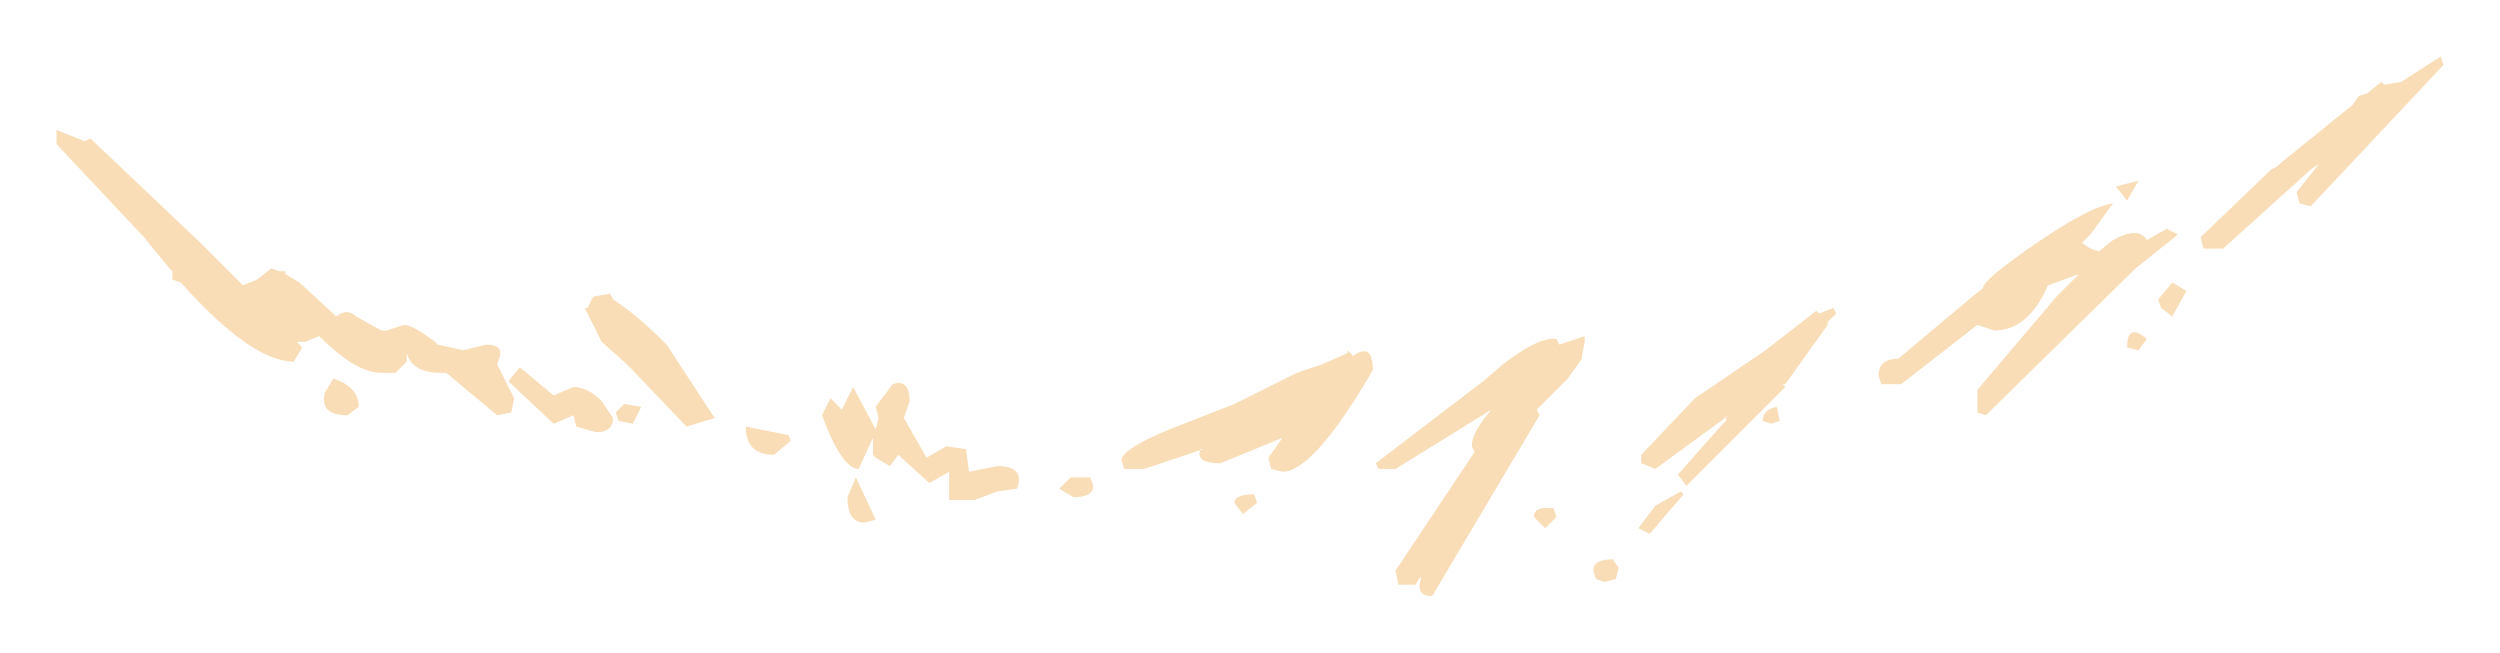 <?xml version="1.0" encoding="UTF-8" standalone="no"?>
<svg xmlns:xlink="http://www.w3.org/1999/xlink" height="11.55px" width="44.25px" xmlns="http://www.w3.org/2000/svg">
  <g transform="matrix(1.0, 0.0, 0.0, 1.0, 23.65, -3.9)">
    <path d="M18.55 5.4 L18.85 5.35 19.55 4.9 19.6 5.05 17.25 7.55 17.05 7.5 17.0 7.3 17.4 6.8 17.25 6.9 15.7 8.3 15.35 8.3 15.3 8.1 16.55 6.9 16.65 6.85 16.7 6.8 18.0 5.75 18.1 5.6 18.25 5.55 18.5 5.35 18.55 5.4 M14.0 7.45 L13.8 7.2 14.2 7.1 14.0 7.45 M13.75 8.15 Q14.2 7.9 14.35 8.15 L14.7 7.95 14.9 8.05 14.15 8.65 11.5 11.25 11.35 11.2 11.35 10.8 12.75 9.15 13.15 8.75 12.6 8.95 Q12.25 9.75 11.65 9.75 L11.35 9.65 10.0 10.7 9.65 10.7 9.6 10.55 Q9.6 10.25 9.95 10.25 L11.2 9.2 11.45 9.0 Q11.45 8.85 12.4 8.2 13.35 7.55 13.75 7.5 L13.35 8.05 13.3 8.1 13.2 8.2 13.35 8.3 13.5 8.35 13.75 8.15 M14.8 8.9 L15.05 9.05 14.8 9.5 14.6 9.35 14.55 9.2 14.8 8.9 M14.2 10.1 L14.0 10.05 Q14.0 9.6 14.35 9.9 L14.2 10.1 M2.4 11.8 Q2.4 11.55 2.75 11.15 L1.05 12.2 0.75 12.2 0.7 12.1 2.6 10.65 2.95 10.35 Q3.6 9.85 3.9 9.9 L3.95 10.0 4.4 9.85 4.4 9.95 4.35 10.2 4.35 10.25 4.1 10.6 3.65 11.05 3.55 11.15 3.6 11.25 1.7 14.45 Q1.4 14.45 1.5 14.15 L1.5 14.1 1.4 14.25 1.1 14.25 1.05 14.0 2.45 11.9 2.4 11.8 M0.65 10.45 Q-0.4 12.25 -0.95 12.25 L-1.15 12.2 -1.2 12.0 -0.95 11.65 -2.05 12.1 Q-2.5 12.1 -2.4 11.85 L-2.35 11.85 -3.4 12.2 -3.75 12.2 -3.8 12.05 Q-3.8 11.85 -2.95 11.5 L-1.8 11.05 -0.7 10.5 -0.25 10.35 0.2 10.15 0.2 10.1 0.3 10.2 Q0.65 9.95 0.65 10.45 M5.4 11.95 L6.35 10.95 7.6 10.1 8.5 9.4 8.55 9.45 8.8 9.35 8.85 9.45 8.7 9.6 8.7 9.65 7.95 10.7 7.9 10.7 7.95 10.75 6.2 12.5 6.05 12.3 6.8 11.45 6.9 11.35 6.9 11.3 6.95 11.25 5.65 12.2 5.4 12.1 5.4 11.95 M7.85 11.35 L7.7 11.4 7.55 11.35 Q7.55 11.15 7.8 11.1 L7.85 11.35 M6.15 12.65 L5.55 13.35 5.35 13.25 5.65 12.85 6.1 12.6 6.15 12.65 M3.9 13.05 L3.7 13.25 3.5 13.05 Q3.5 12.85 3.85 12.9 L3.9 13.05 M4.75 14.2 L4.6 14.15 4.55 14.0 Q4.55 13.8 4.9 13.8 L5.0 13.95 4.95 14.15 4.75 14.2 M-9.65 11.7 L-9.95 11.95 Q-10.45 11.95 -10.45 11.45 L-9.7 11.6 -9.65 11.7 M-8.95 10.95 L-8.75 11.15 -8.55 10.75 -8.15 11.5 -8.1 11.3 -8.15 11.1 -7.85 10.7 Q-7.55 10.6 -7.55 11.0 L-7.65 11.3 -7.25 12.0 -6.9 11.8 -6.55 11.85 -6.5 12.25 -6.0 12.15 Q-5.5 12.15 -5.65 12.55 L-6.0 12.6 -6.4 12.75 -6.85 12.75 -6.85 12.25 -7.2 12.45 -7.75 11.95 -7.9 12.15 -8.15 12.0 -8.2 11.95 -8.2 11.65 -8.45 12.2 Q-8.75 12.2 -9.1 11.25 L-8.95 10.95 M-4.35 12.35 L-4.3 12.5 Q-4.3 12.7 -4.65 12.7 L-4.9 12.55 -4.7 12.35 -4.35 12.35 M-0.05 10.8 L0.0 10.65 -0.05 10.8 M-19.1 8.85 L-18.85 8.65 -18.7 8.7 -18.6 8.7 -18.6 8.75 -18.35 8.9 -17.7 9.5 Q-17.5 9.35 -17.35 9.5 L-16.9 9.75 -16.8 9.75 -16.5 9.65 Q-16.35 9.65 -15.95 9.95 L-15.9 10.0 -15.45 10.1 -15.05 10.0 Q-14.75 10.0 -14.8 10.2 L-14.85 10.35 -14.55 10.95 -14.6 11.2 -14.85 11.25 -15.75 10.5 -15.85 10.5 Q-16.35 10.5 -16.45 10.15 L-16.45 10.3 -16.65 10.5 -16.75 10.5 -16.9 10.5 Q-17.35 10.5 -18.0 9.85 L-18.25 9.95 -18.4 9.95 -18.3 10.05 -18.45 10.3 Q-19.2 10.3 -20.45 8.9 L-20.6 8.85 -20.6 8.7 -20.65 8.65 -21.1 8.1 -22.65 6.45 -22.65 6.2 -22.15 6.4 -22.05 6.35 -20.1 8.2 -19.35 8.95 -19.1 8.85 M-17.75 10.6 Q-17.3 10.75 -17.3 11.1 L-17.5 11.25 Q-18.0 11.25 -17.9 10.85 L-17.75 10.6 M-12.8 9.2 Q-12.4 9.45 -11.85 10.0 L-11.0 11.3 -11.5 11.45 -12.55 10.35 -13.0 9.95 -13.3 9.35 -13.25 9.35 -13.15 9.15 -12.85 9.1 -12.8 9.2 M-14.45 10.4 L-13.85 10.9 -13.5 10.75 Q-13.25 10.75 -13.0 11.0 L-12.8 11.3 Q-12.8 11.55 -13.1 11.55 L-13.45 11.45 -13.5 11.25 -13.85 11.4 -14.65 10.65 -14.45 10.4 M-12.75 11.2 L-12.6 11.05 -12.3 11.1 -12.45 11.4 -12.7 11.35 -12.75 11.2 M-1.45 12.65 L-1.4 12.8 -1.65 13.0 -1.8 12.8 Q-1.8 12.65 -1.45 12.65 M-8.65 12.7 L-8.5 12.35 -8.15 13.1 -8.35 13.15 Q-8.65 13.15 -8.65 12.7" fill="#f8ddb6" fill-rule="evenodd" stroke="none"/>
  </g>
</svg>